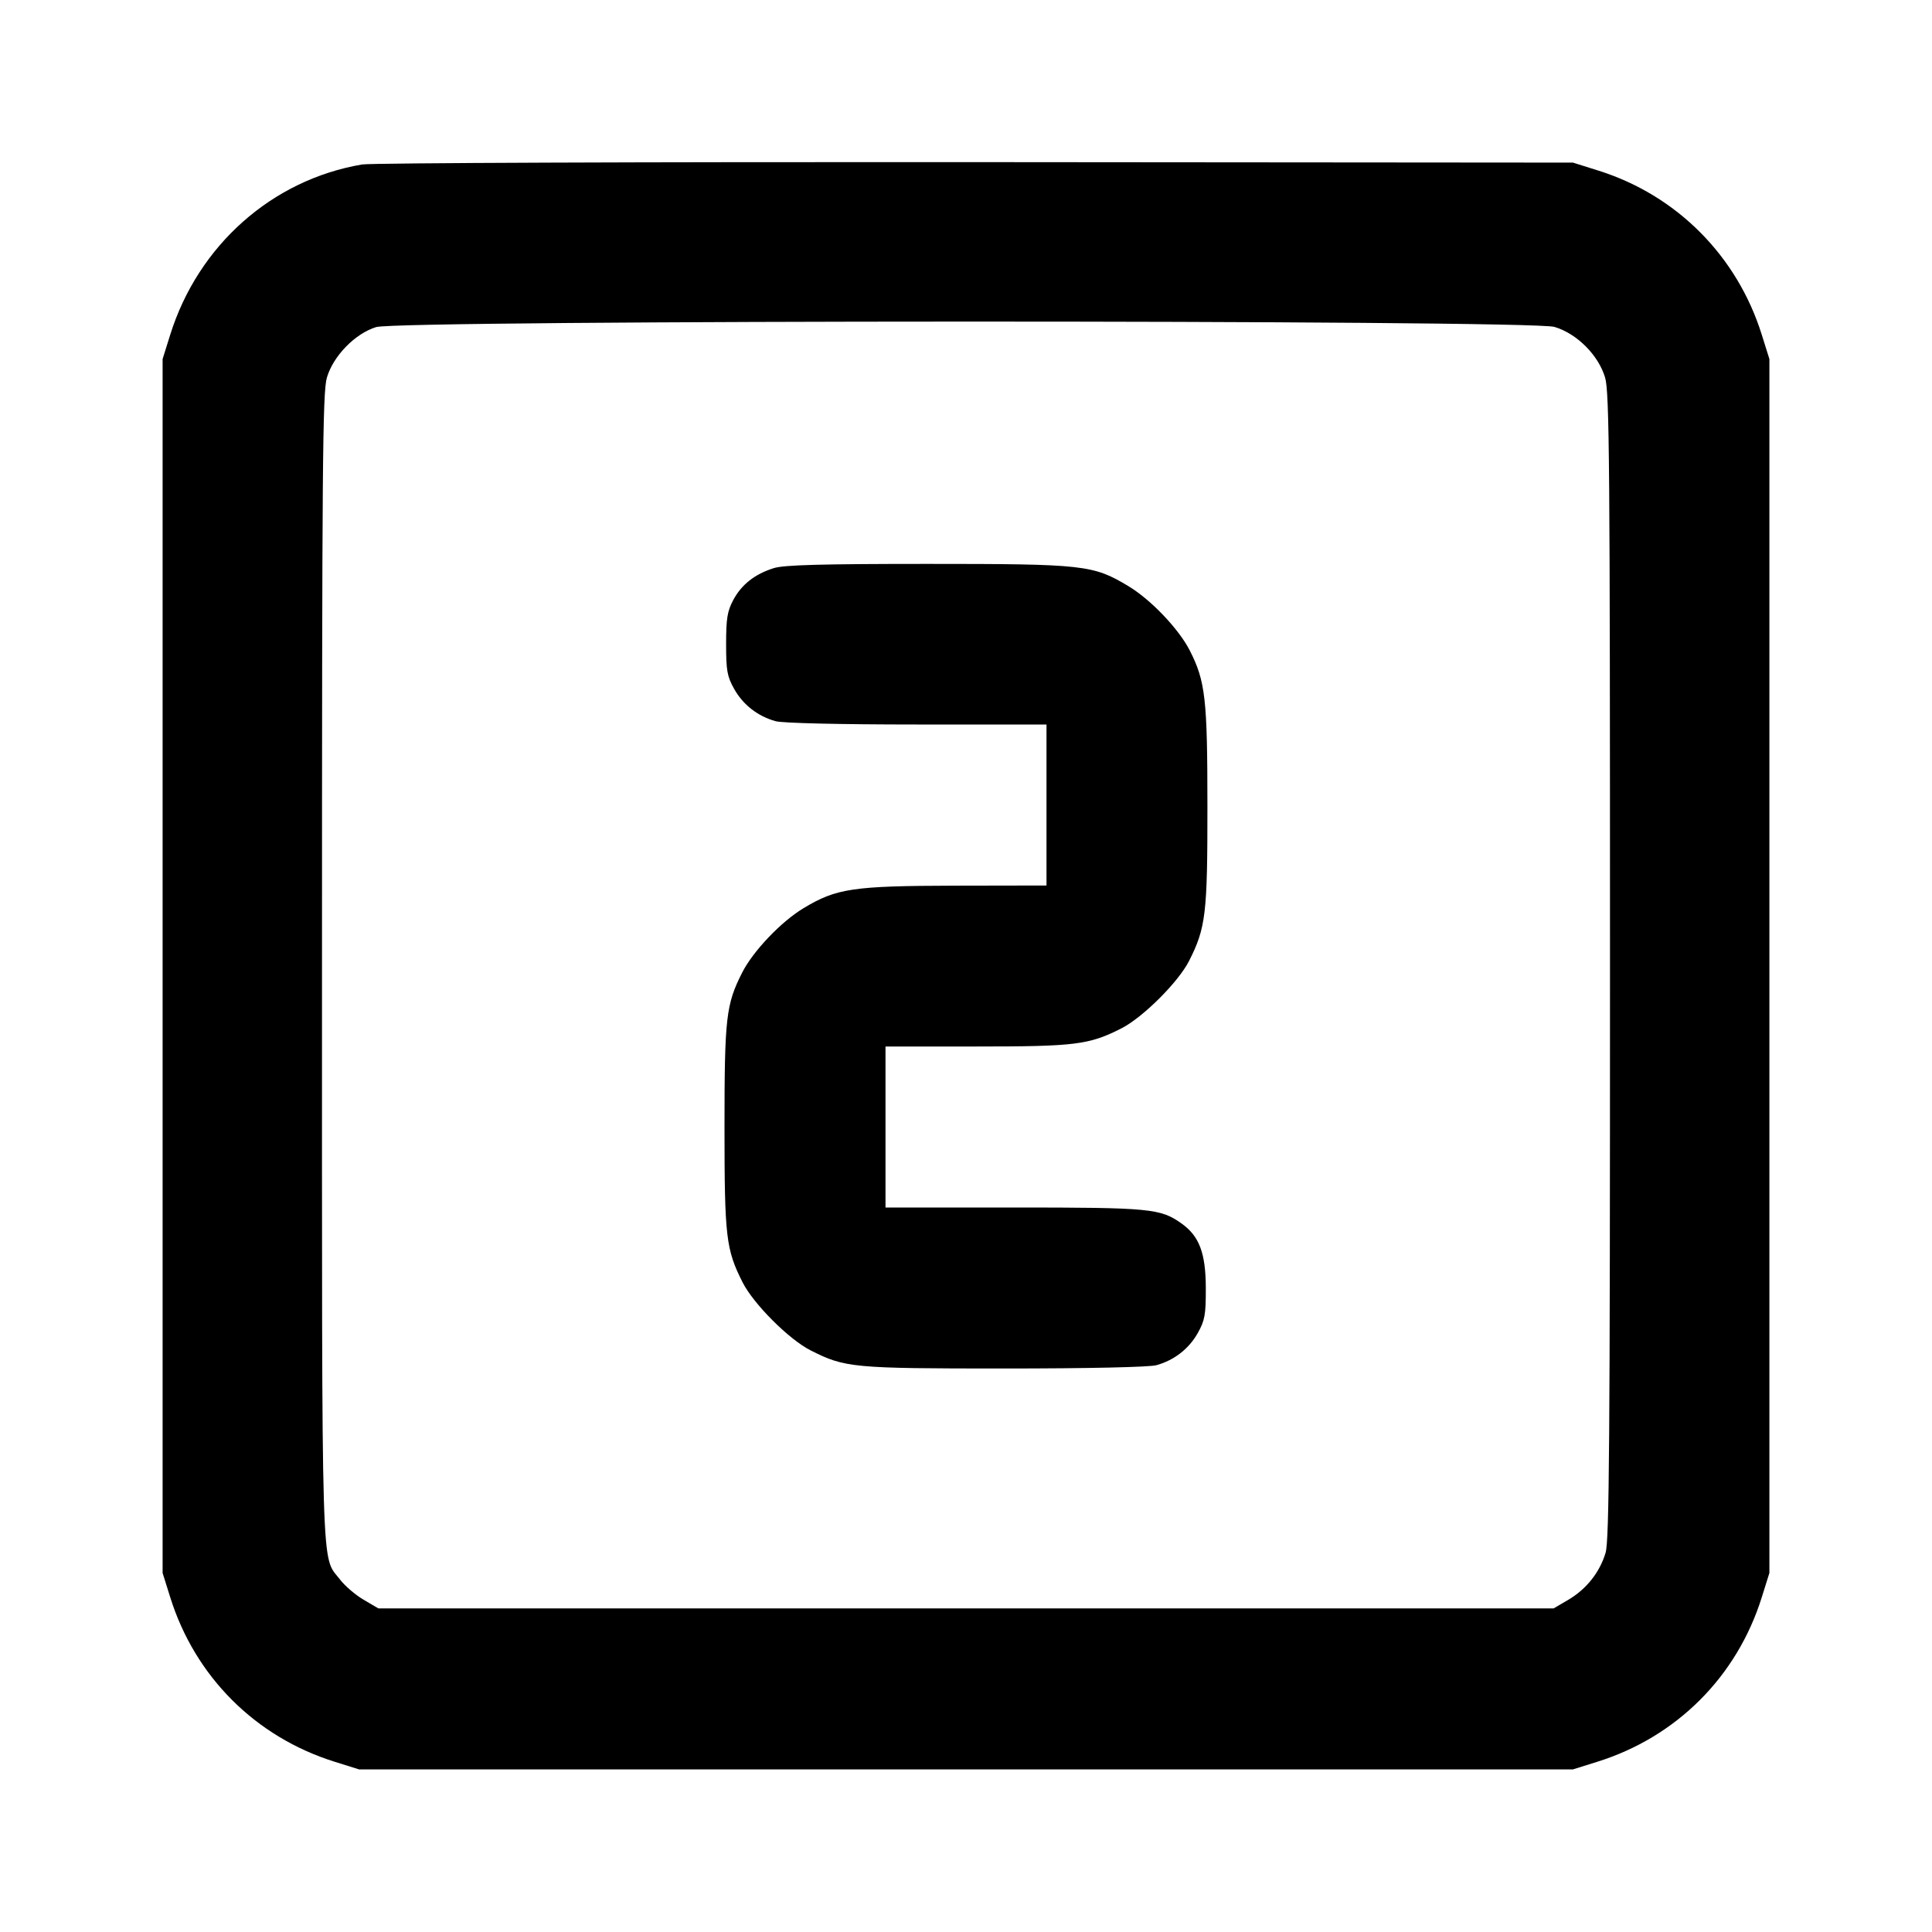 <svg xmlns="http://www.w3.org/2000/svg" width="24" height="24" viewBox="0 0 24 24" fill="none" stroke="currentColor" stroke-width="2" stroke-linecap="round" stroke-linejoin="round" class="icon icon-tabler icons-tabler-outline icon-tabler-square-number-2"><path d="M4.499 2.043 C 3.380 2.232,2.461 3.048,2.114 4.160 L 2.020 4.460 2.020 12.000 L 2.020 19.540 2.114 19.840 C 2.422 20.827,3.173 21.578,4.160 21.886 L 4.460 21.980 12.000 21.980 L 19.540 21.980 19.840 21.886 C 20.827 21.578,21.578 20.827,21.886 19.840 L 21.980 19.540 21.980 12.000 L 21.980 4.460 21.886 4.160 C 21.581 3.182,20.832 2.428,19.861 2.121 L 19.540 2.020 12.120 2.014 C 8.039 2.011,4.609 2.024,4.499 2.043 M19.310 4.061 C 19.589 4.144,19.856 4.411,19.939 4.690 C 19.993 4.870,20.000 5.755,20.000 12.001 C 20.000 17.907,19.991 19.138,19.945 19.290 C 19.872 19.533,19.707 19.740,19.484 19.872 L 19.300 19.980 12.000 19.980 L 4.700 19.980 4.516 19.872 C 4.415 19.813,4.284 19.700,4.225 19.623 C 3.986 19.309,4.000 19.795,4.000 12.022 C 4.000 5.758,4.007 4.870,4.061 4.690 C 4.140 4.421,4.412 4.143,4.673 4.063 C 4.964 3.974,19.009 3.971,19.310 4.061 M9.614 7.057 C 9.377 7.131,9.212 7.261,9.109 7.453 C 9.035 7.592,9.020 7.684,9.020 8.000 C 9.020 8.331,9.033 8.403,9.120 8.558 C 9.230 8.755,9.414 8.898,9.635 8.959 C 9.721 8.983,10.435 9.000,11.390 9.000 L 13.000 9.000 13.000 10.000 L 13.000 11.000 11.870 11.002 C 10.595 11.005,10.391 11.035,9.983 11.281 C 9.703 11.449,9.354 11.816,9.219 12.083 C 9.019 12.478,9.000 12.640,9.000 14.000 C 9.000 15.368,9.018 15.521,9.225 15.930 C 9.361 16.199,9.801 16.639,10.070 16.775 C 10.497 16.991,10.591 17.000,12.478 17.000 C 13.522 17.000,14.278 16.983,14.365 16.959 C 14.586 16.898,14.770 16.755,14.880 16.558 C 14.967 16.402,14.980 16.332,14.979 16.000 C 14.978 15.567,14.898 15.355,14.678 15.199 C 14.416 15.012,14.290 15.000,12.594 15.000 L 11.000 15.000 11.000 14.000 L 11.000 13.000 12.132 13.000 C 13.358 13.000,13.528 12.979,13.930 12.775 C 14.196 12.640,14.638 12.200,14.771 11.937 C 14.979 11.527,15.000 11.352,14.999 10.014 C 14.999 8.682,14.974 8.463,14.781 8.083 C 14.646 7.816,14.297 7.449,14.017 7.281 C 13.578 7.017,13.468 7.005,11.520 7.005 C 10.204 7.005,9.739 7.018,9.614 7.057 " stroke="none" fill="black" fill-rule="evenodd"></path></svg>
